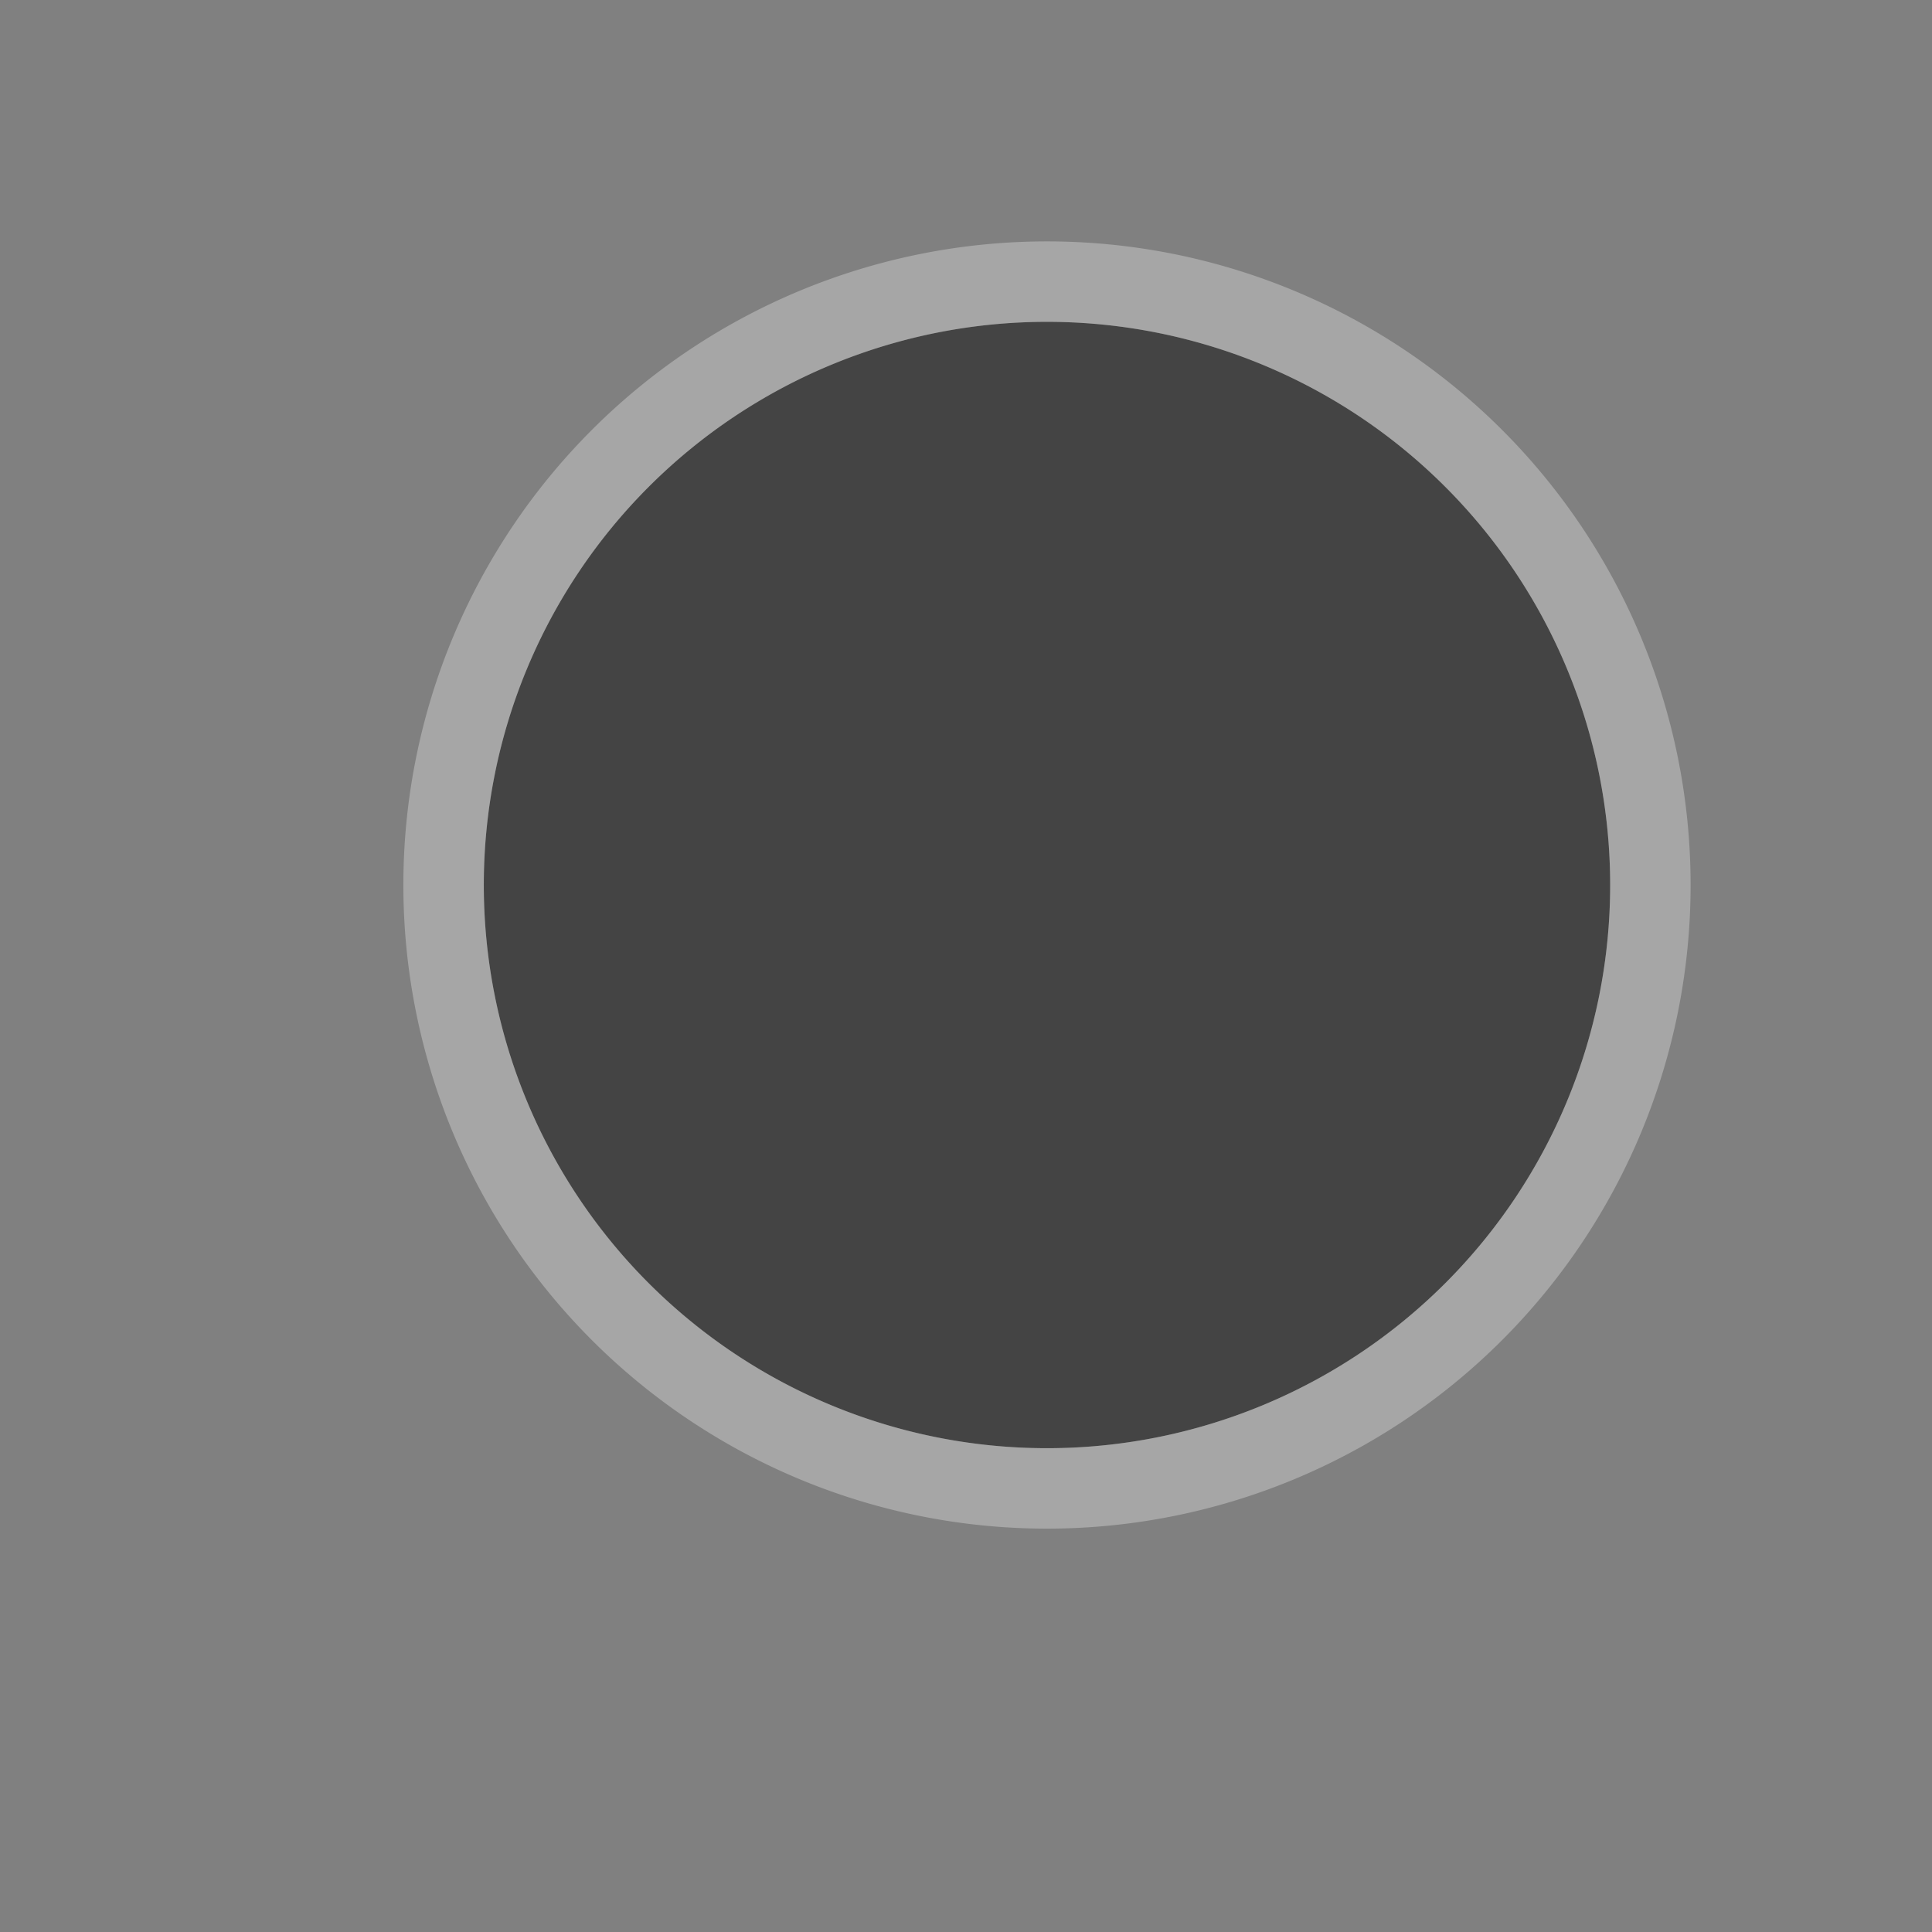 <?xml version="1.0" encoding="UTF-8" standalone="no"?>
<!-- Created with Inkscape (http://www.inkscape.org/) -->

<svg
   xmlns:dc="http://purl.org/dc/elements/1.1/"
   xmlns:cc="http://creativecommons.org/ns#"
   xmlns:rdf="http://www.w3.org/1999/02/22-rdf-syntax-ns#"
   xmlns:svg="http://www.w3.org/2000/svg"
   xmlns="http://www.w3.org/2000/svg"
   xmlns:sodipodi="http://sodipodi.sourceforge.net/DTD/sodipodi-0.dtd"
   xmlns:inkscape="http://www.inkscape.org/namespaces/inkscape"
   width="12"
   height="12"
   id="svg4764"
   version="1.1"
   inkscape:version="0.48.2 r9819"
   sodipodi:docname="circle-12.svg"
   inkscape:export-filename="/Users/nickidlugash/work_repos/mapbox-gl-styles/sprites/bright-src/_assets/-24@2x.png"
   inkscape:export-xdpi="360"
   inkscape:export-ydpi="360">
  <rect width="100%" height="100%" fill="#808080" stroke="none"/>
  <defs
     id="defs4766" />
  <sodipodi:namedview
     id="base"
     pagecolor="#ffffff"
     bordercolor="#666666"
     borderopacity="1.0"
     inkscape:pageopacity="0.0"
     inkscape:pageshadow="2"
     inkscape:zoom="22.627417"
     inkscape:cx="7.5202489"
     inkscape:cy="6.0164312"
     inkscape:document-units="px"
     inkscape:current-layer="circle-12"
     showgrid="true"
     showguides="true"
     inkscape:guide-bbox="true"
     inkscape:window-width="957"
     inkscape:window-height="704"
     inkscape:window-x="96"
     inkscape:window-y="60"
     inkscape:window-maximized="0">
    <inkscape:grid
       type="xygrid"
       id="grid4772"
       empspacing="5"
       visible="true"
       enabled="true"
       snapvisiblegridlinesonly="true" />
    <sodipodi:guide
       orientation="0,1"
       position="2,12"
       id="guide4789" />
    <sodipodi:guide
       orientation="1,0"
       position="12,10"
       id="guide4791" />
    <sodipodi:guide
       orientation="0,1"
       position="10,0"
       id="guide4793" />
    <sodipodi:guide
       orientation="1,0"
       position="0,9"
       id="guide4795" />
    <sodipodi:guide
       orientation="0,1"
       position="5,11"
       id="guide4797" />
    <sodipodi:guide
       orientation="1,0"
       position="11,7"
       id="guide4799" />
    <sodipodi:guide
       orientation="0,1"
       position="9,2"
       id="guide4801" />
    <sodipodi:guide
       orientation="1,0"
       position="2,5"
       id="guide4803" />
  </sodipodi:namedview>
  <g
     inkscape:label="Layer 1"
     inkscape:groupmode="layer"
     id="layer1"
     transform="translate(0,-1040.362)">
    <g
       transform="translate(30,-34)"
       style="display:inline"
       id="circle-12"
       inkscape:label="circle-12"
       inkscape:export-xdpi="89.996864"
       inkscape:export-ydpi="89.996864">
      <path
         transform="matrix(-0.424,0,0,0.424,-18.303,1074.665)"
         d="m 20.5,12.25 a 8.25,8.25 0 1 1 -16.5,0 8.25,8.25 0 1 1 16.5,0 z"
         sodipodi:ry="8.25"
         sodipodi:rx="8.25"
         sodipodi:cy="12.25"
         sodipodi:cx="12.25"
         id="path3765"
         style="color:#000000;fill:#ffffff;fill-opacity:1;fill-rule:nonzero;stroke:#ffffff;stroke-width:2.357;marker:none;visibility:visible;display:inline;overflow:visible;enable-background:accumulate;stroke-miterlimit:4;stroke-dasharray:none;stroke-opacity:1;opacity:0.3"
         sodipodi:type="arc" />
      <path
         sodipodi:type="arc"
         style="color:#000000;fill:#444444;fill-opacity:1;fill-rule:nonzero;stroke:none;stroke-width:2;marker:none;visibility:visible;display:inline;overflow:visible;enable-background:accumulate"
         id="path8564-0"
         sodipodi:cx="12.25"
         sodipodi:cy="12.25"
         sodipodi:rx="8.25"
         sodipodi:ry="8.25"
         d="m 20.5,12.25 a 8.25,8.25 0 1 1 -16.5,0 8.25,8.25 0 1 1 16.5,0 z"
         transform="matrix(-0.424,0,0,0.424,-18.303,1074.665)" />
      <rect
         style="opacity:0.5;color:#000000;fill:none;stroke:none;stroke-width:2;marker:none;visibility:visible;display:inline;overflow:visible;enable-background:accumulate"
         id="rect21977"
         width="12"
         height="12"
         x="-30"
         y="1074.362" />
    </g>
  </g>
</svg>
